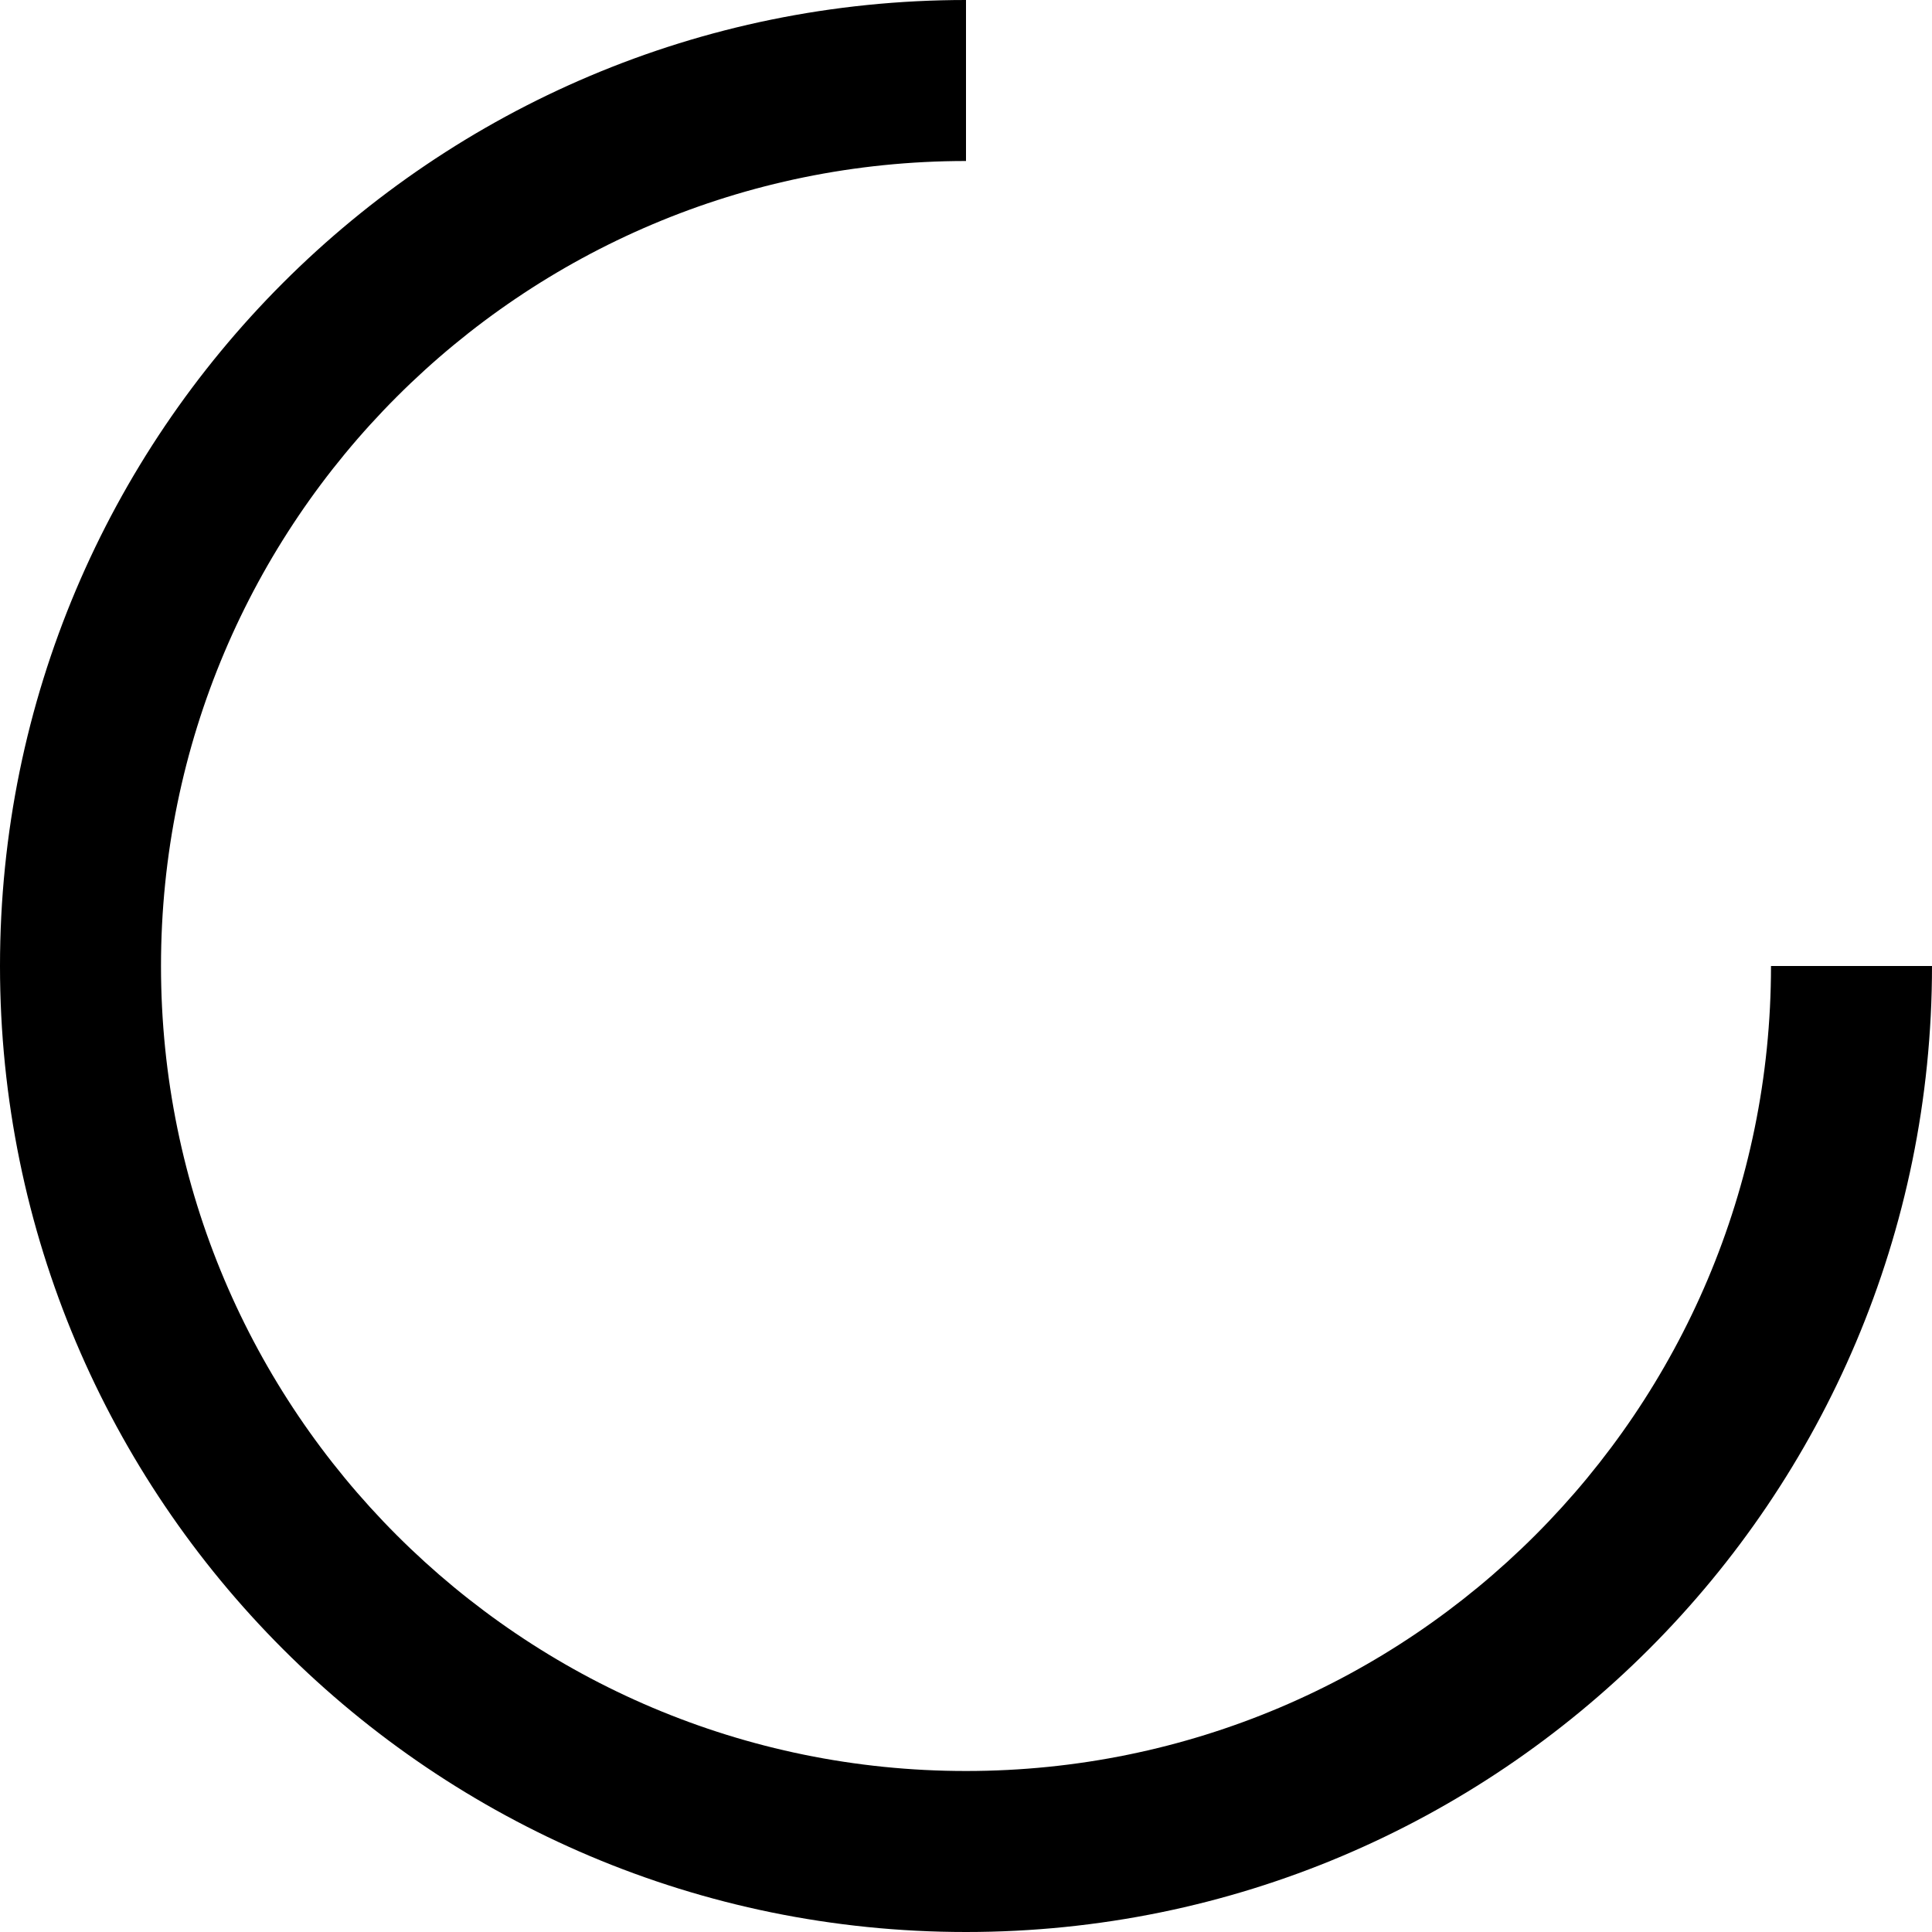 <svg width="48" height="48" fill="currentColor" viewBox="0 0 48 48" xmlns="http://www.w3.org/2000/svg">
  <path d="M24 0v4C12.954 4 4 12.954 4 24s8.954 20 20 20 20-8.954 20-20h4c0 13.255-10.745 24-24 24S0 37.255 0 24 10.745 0 24 0Z"/>
</svg>
